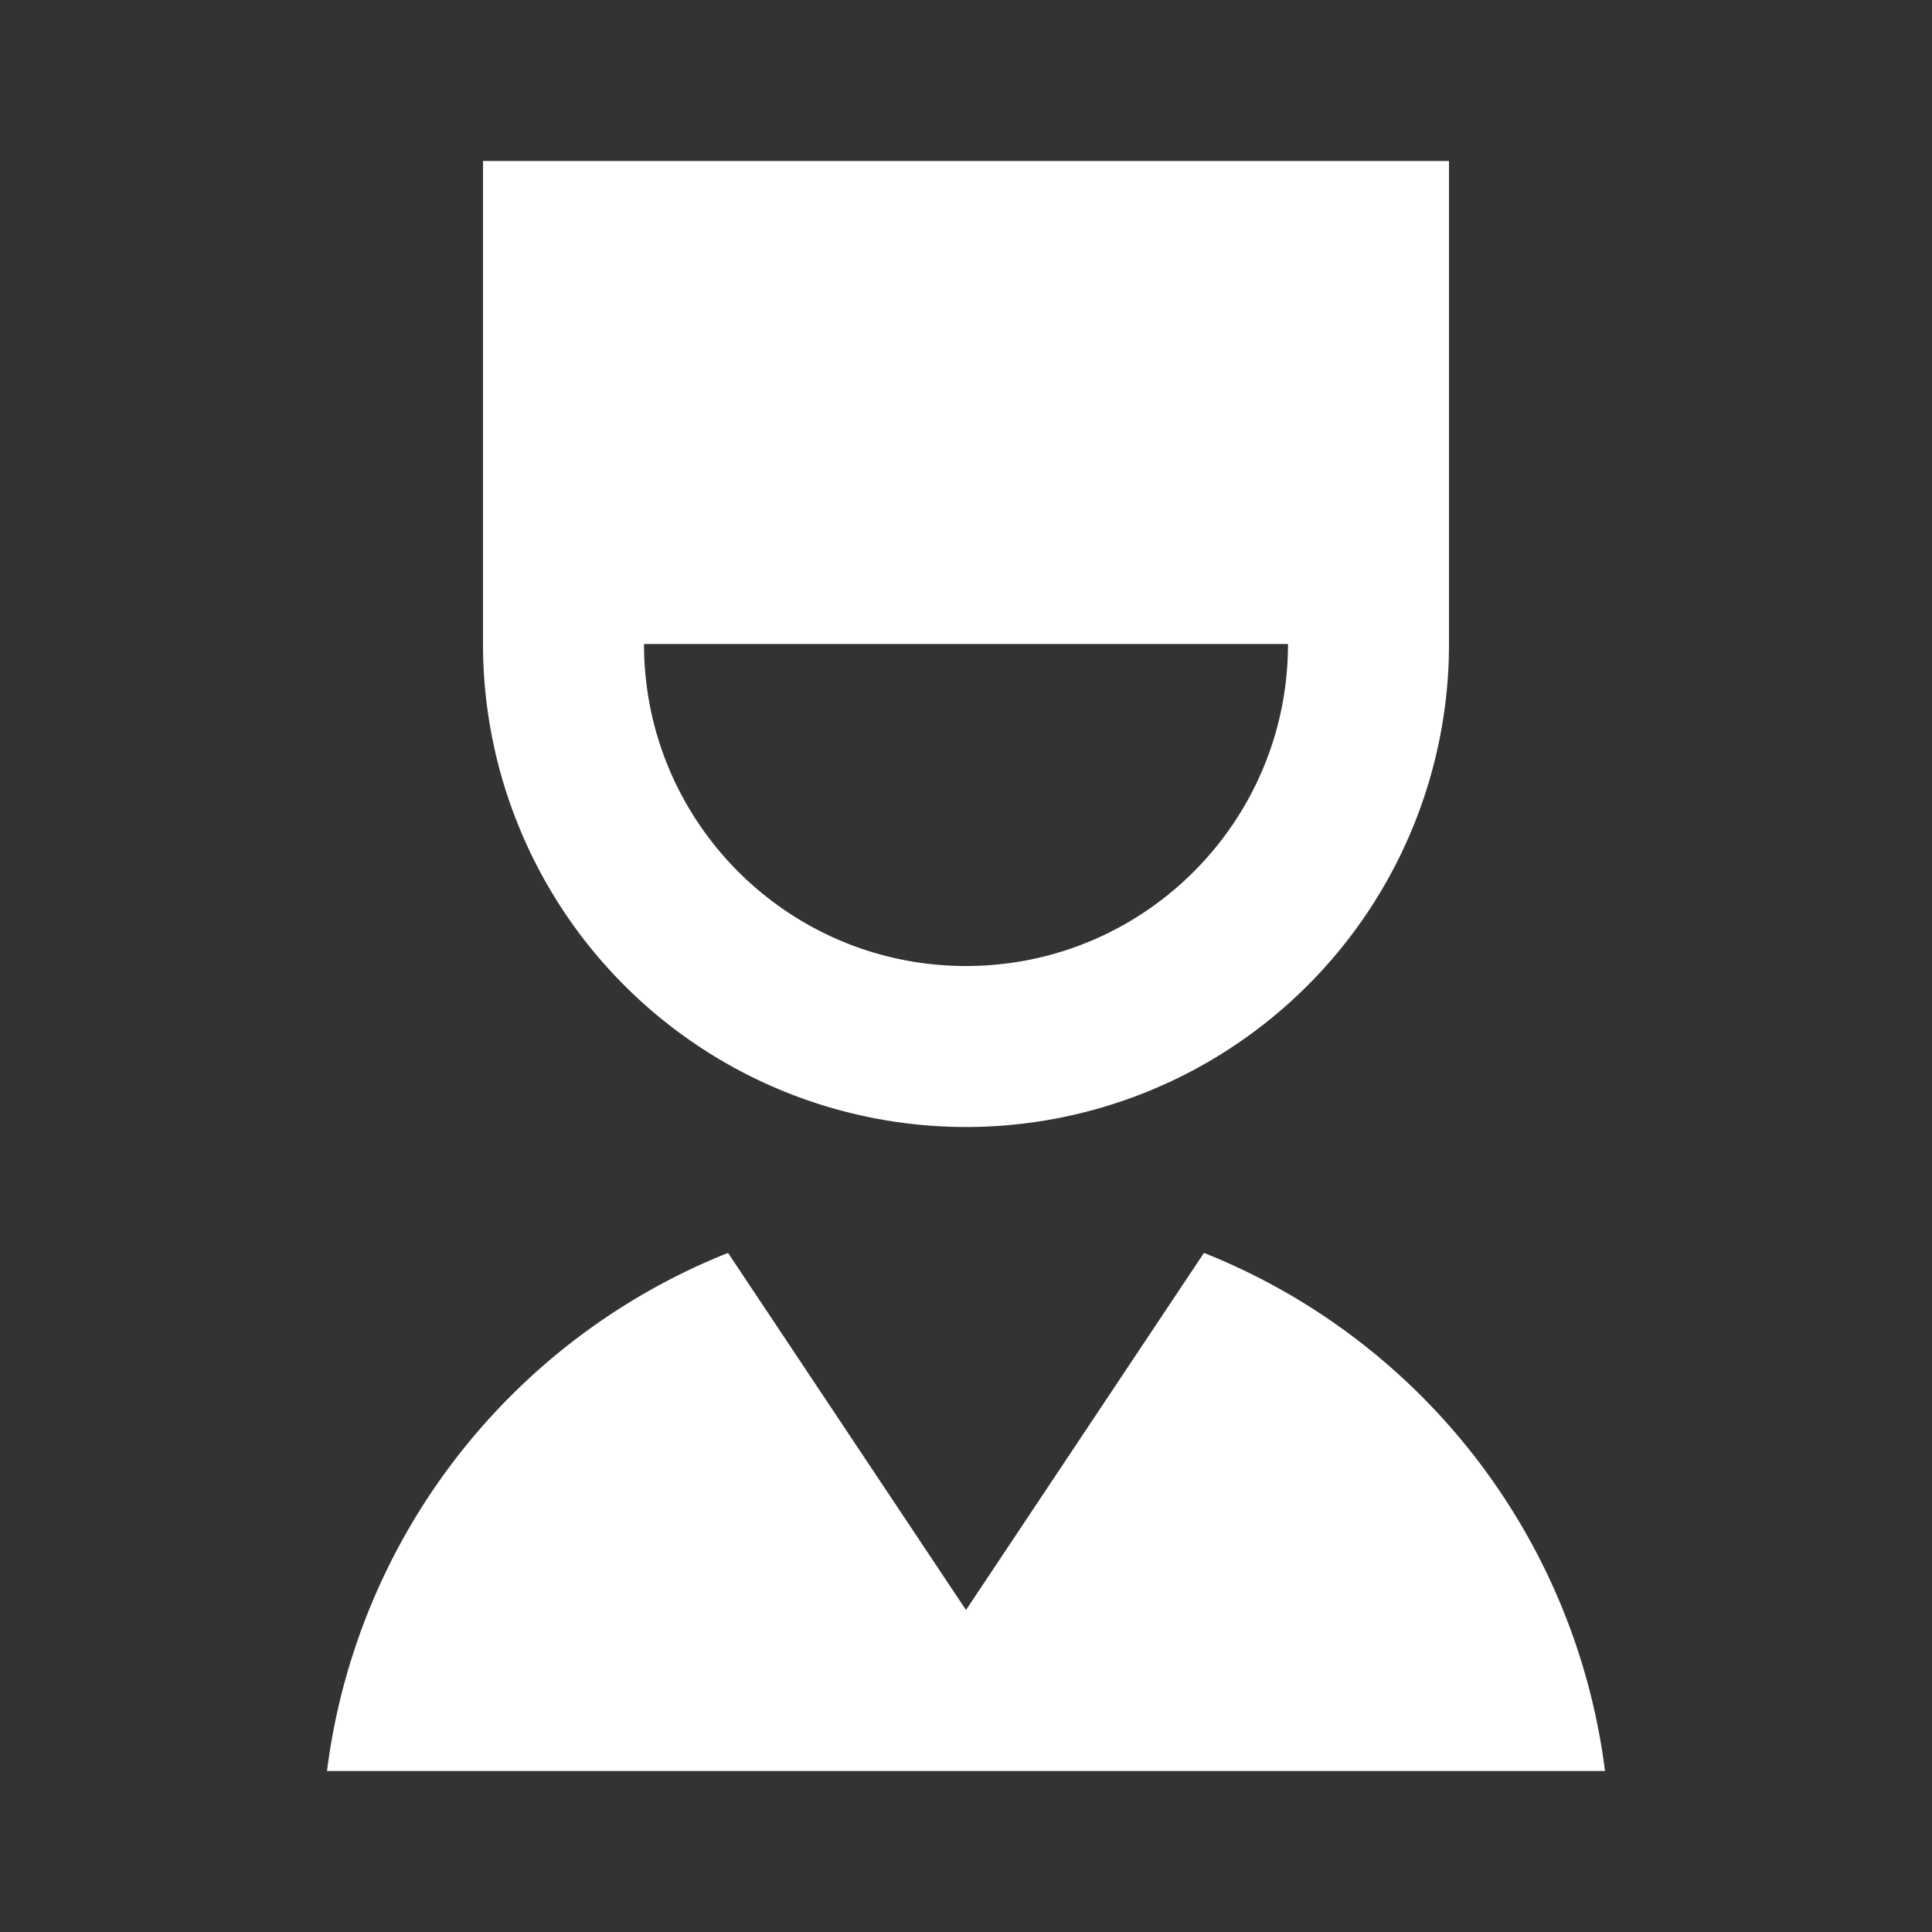 <svg xmlns="http://www.w3.org/2000/svg" viewBox="0 0 24 24" fill="#fff"><rect x="0" y="0" width="24" height="24" fill="#333333" stroke="none"/><path d="M14.956 15.564A8.008 8.008 0 0 1 19.938 22H4.062a8.008 8.008 0 0 1 4.982-6.436L12 20l2.956-4.436zM18 2v6A6 6 0 1 1 6 8V2h12zm-2 6H8c0 2.21 1.79 4 4 4s4-1.79 4-4z"/></svg>